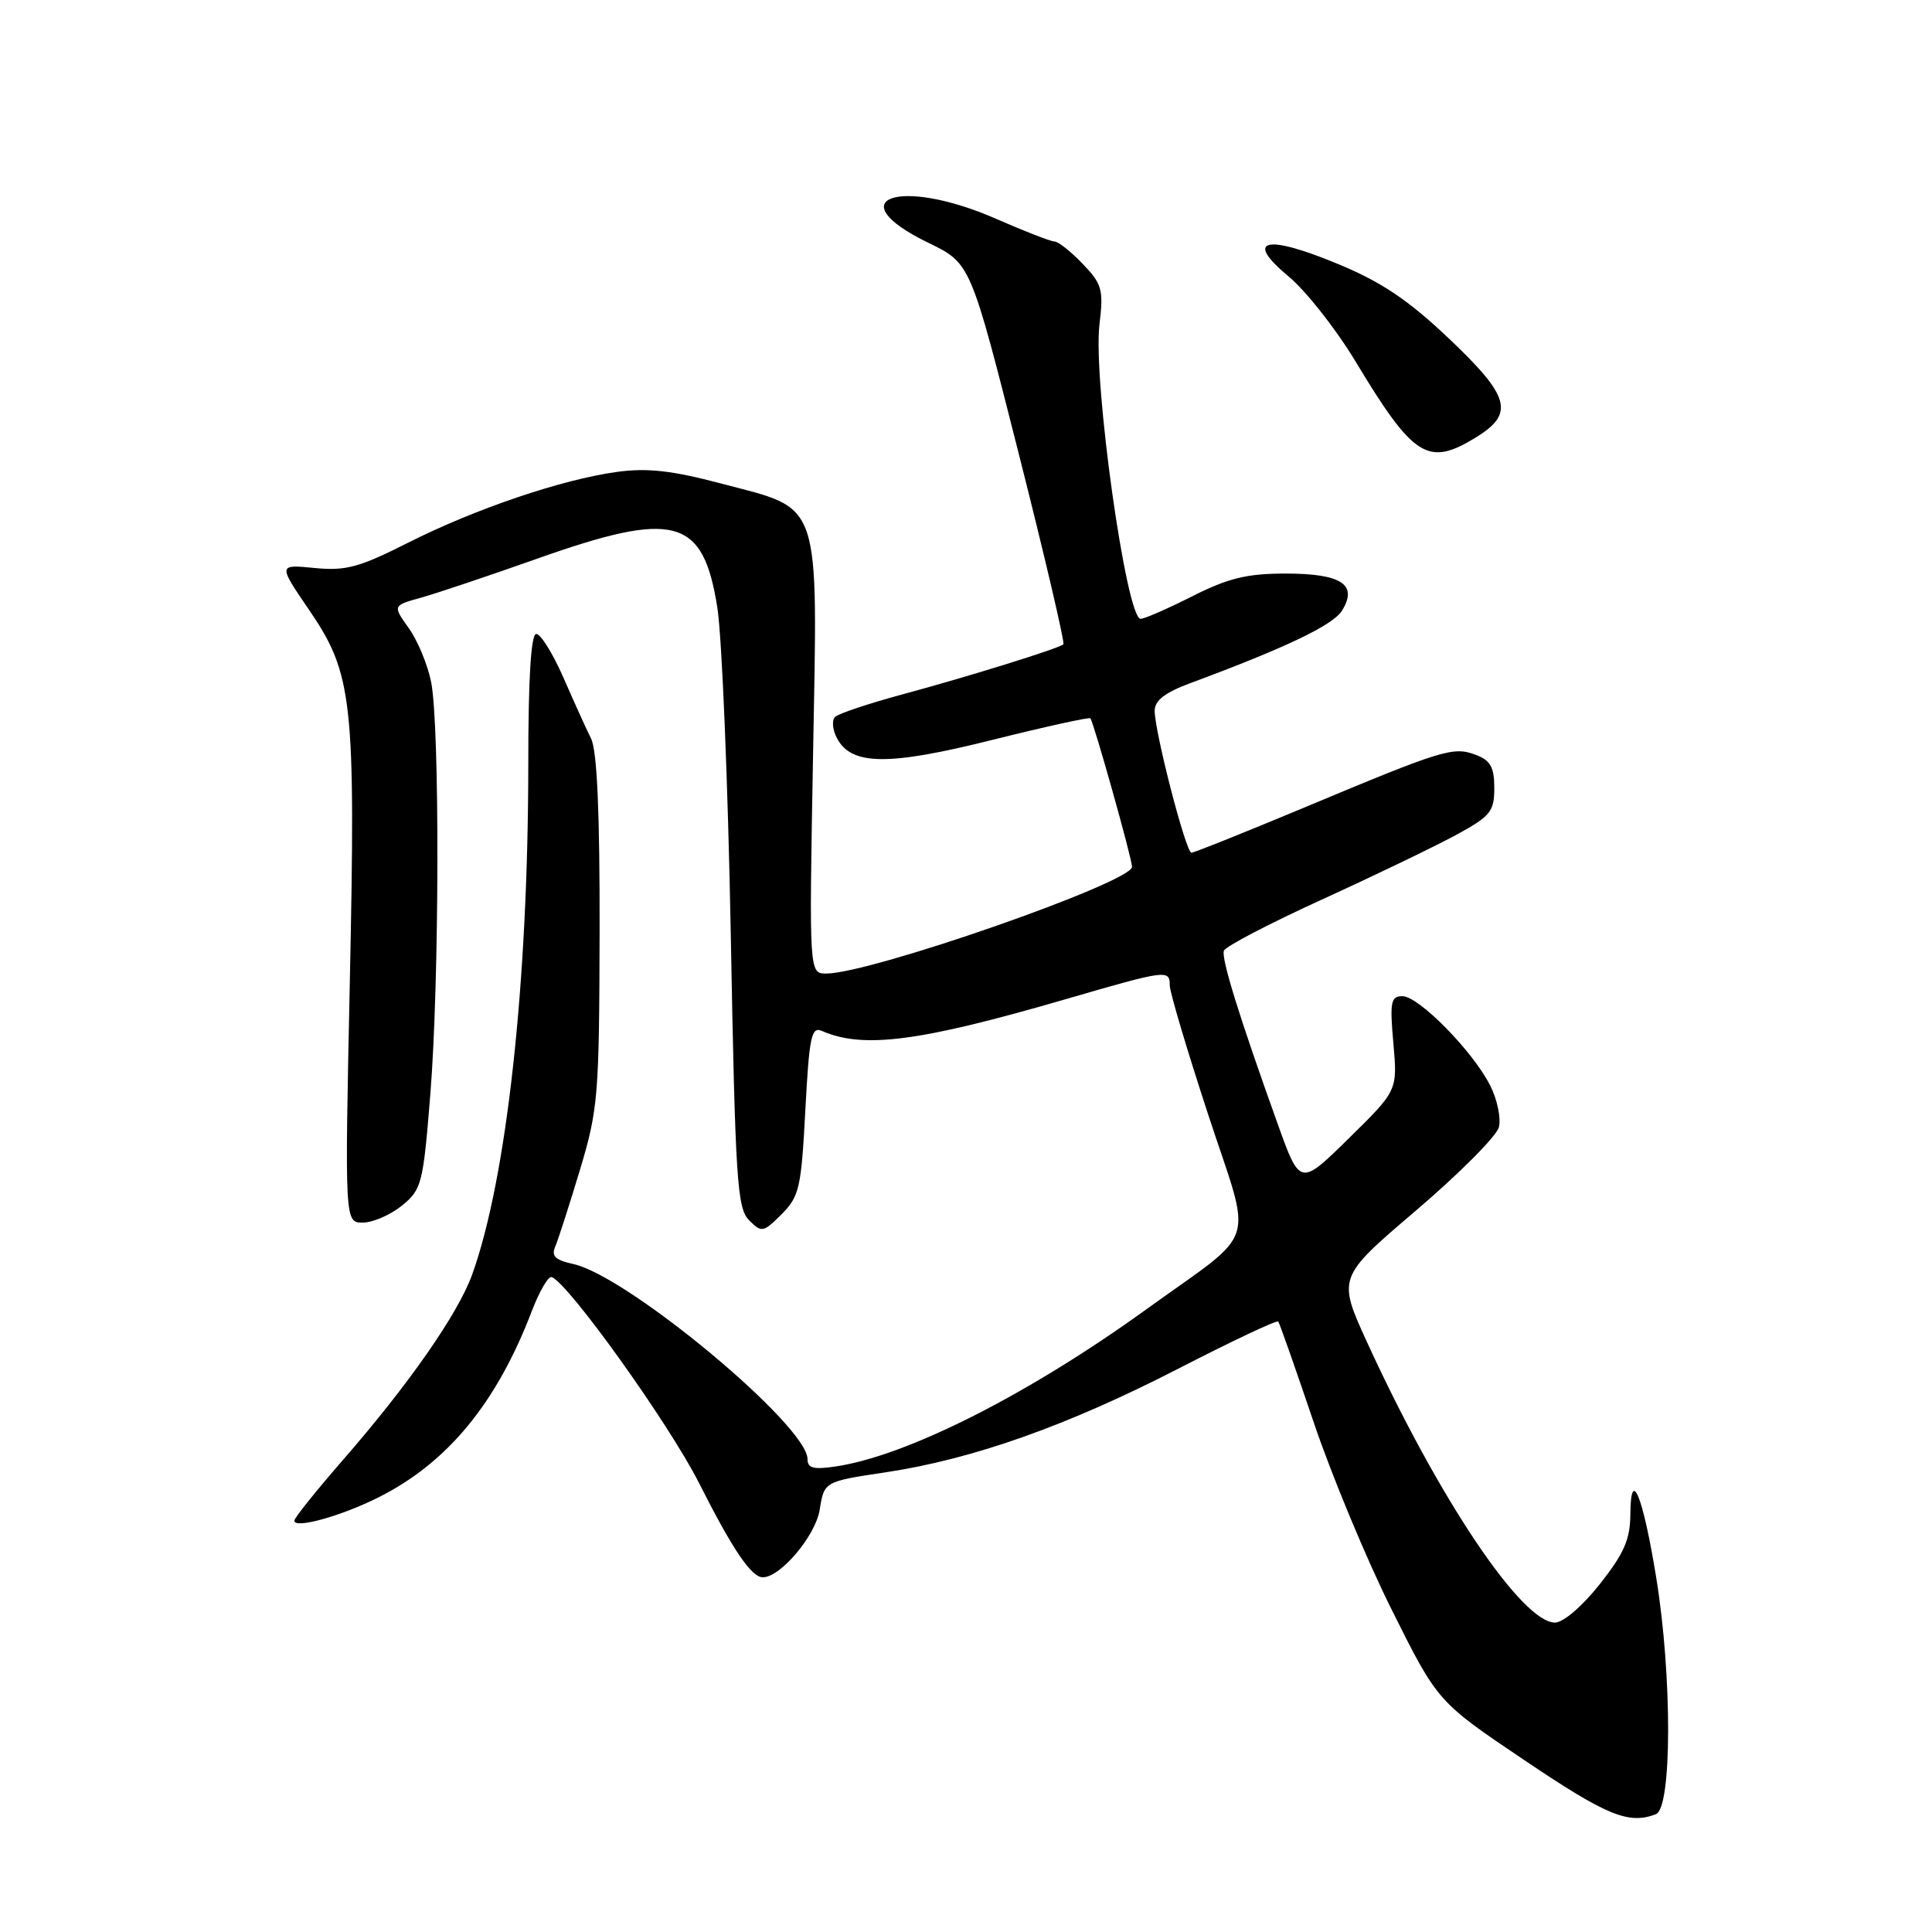 <?xml version="1.0" encoding="UTF-8" standalone="no"?>
<!DOCTYPE svg PUBLIC "-//W3C//DTD SVG 1.1//EN" "http://www.w3.org/Graphics/SVG/1.1/DTD/svg11.dtd" >
<svg xmlns="http://www.w3.org/2000/svg" xmlns:xlink="http://www.w3.org/1999/xlink" version="1.1" viewBox="0 0 256 256">
 <g >
 <path fill="currentColor"
d=" M 219.42 240.39 C 221.55 239.57 221.58 222.13 219.47 209.11 C 217.70 198.20 216.08 194.21 216.03 200.66 C 216.01 203.98 215.19 205.85 211.98 209.91 C 209.67 212.83 207.14 215.00 206.05 215.00 C 201.65 215.00 190.63 198.56 181.16 177.89 C 177.22 169.27 177.22 169.27 187.64 160.39 C 193.37 155.50 198.31 150.54 198.61 149.36 C 198.91 148.18 198.40 145.70 197.47 143.86 C 195.19 139.32 188.00 132.00 185.83 132.00 C 184.29 132.00 184.14 132.75 184.63 138.25 C 185.18 144.50 185.18 144.50 178.72 150.84 C 172.26 157.19 172.26 157.19 169.27 148.84 C 164.20 134.71 161.82 127.04 162.17 125.98 C 162.36 125.42 168.20 122.37 175.15 119.20 C 182.10 116.03 190.08 112.18 192.89 110.66 C 197.52 108.14 198.00 107.55 198.00 104.41 C 198.00 101.67 197.50 100.76 195.57 100.03 C 192.57 98.89 191.29 99.28 173.00 106.93 C 165.03 110.26 158.22 112.99 157.87 112.99 C 157.14 113.00 153.00 96.99 153.00 94.17 C 153.00 92.82 154.37 91.76 157.75 90.51 C 170.34 85.84 176.62 82.84 177.81 80.93 C 179.98 77.46 177.76 76.00 170.35 76.00 C 165.22 76.00 162.76 76.60 158.00 79.00 C 154.73 80.65 151.65 82.00 151.14 82.00 C 149.24 82.00 144.81 50.41 145.68 43.04 C 146.24 38.36 146.04 37.65 143.46 34.96 C 141.90 33.33 140.22 32.00 139.73 32.00 C 139.24 32.00 135.76 30.65 132.00 29.00 C 119.17 23.37 110.92 26.31 123.05 32.19 C 128.60 34.89 128.60 34.89 134.95 59.96 C 138.44 73.75 141.12 85.19 140.90 85.38 C 140.26 85.94 128.22 89.68 119.50 92.03 C 115.10 93.22 111.12 94.55 110.66 94.99 C 110.19 95.43 110.31 96.71 110.92 97.85 C 112.84 101.44 117.73 101.49 131.53 98.03 C 138.50 96.29 144.32 95.01 144.48 95.18 C 144.92 95.69 150.00 113.78 150.00 114.86 C 150.00 116.91 115.36 129.00 109.49 129.00 C 107.21 129.00 107.21 129.00 107.73 100.25 C 108.35 65.70 109.00 67.62 95.56 64.07 C 89.01 62.34 85.77 61.98 81.75 62.53 C 74.42 63.54 62.95 67.43 54.04 71.93 C 47.58 75.19 45.81 75.67 41.67 75.26 C 36.84 74.79 36.84 74.79 40.96 80.82 C 46.75 89.31 47.14 92.83 46.35 130.25 C 45.68 162.00 45.68 162.00 48.09 162.00 C 49.42 161.99 51.74 160.98 53.26 159.75 C 55.88 157.61 56.07 156.88 57.02 145.00 C 58.22 130.18 58.28 96.23 57.13 90.38 C 56.68 88.11 55.35 84.90 54.17 83.24 C 52.03 80.24 52.03 80.24 55.77 79.20 C 57.82 78.63 64.67 76.33 71.00 74.09 C 89.43 67.55 93.16 68.55 95.05 80.50 C 95.66 84.35 96.46 103.80 96.83 123.72 C 97.43 156.38 97.67 160.10 99.26 161.69 C 100.93 163.36 101.13 163.32 103.57 160.89 C 105.91 158.54 106.17 157.41 106.71 147.12 C 107.23 137.35 107.51 135.99 108.90 136.60 C 114.37 139.00 121.81 138.04 141.20 132.40 C 154.62 128.50 155.00 128.45 155.00 130.58 C 155.00 131.45 157.30 139.18 160.12 147.78 C 165.98 165.62 166.92 162.65 151.94 173.46 C 136.28 184.77 120.22 192.90 110.75 194.31 C 107.80 194.75 107.00 194.55 107.00 193.34 C 107.00 188.90 83.20 169.08 75.96 167.49 C 73.56 166.96 73.02 166.44 73.58 165.16 C 73.97 164.24 75.44 159.68 76.85 155.00 C 79.26 146.97 79.40 145.21 79.45 123.39 C 79.48 107.74 79.12 99.52 78.33 97.89 C 77.68 96.58 76.02 92.91 74.64 89.75 C 73.25 86.59 71.64 84.00 71.06 84.00 C 70.36 84.00 70.00 89.82 70.00 101.25 C 69.99 130.24 67.15 156.11 62.57 168.87 C 60.71 174.06 54.12 183.51 45.35 193.56 C 41.86 197.57 39.00 201.14 39.00 201.50 C 39.00 202.62 45.26 200.88 50.21 198.38 C 59.34 193.78 65.82 185.89 70.47 173.72 C 71.48 171.09 72.66 169.06 73.10 169.22 C 75.31 170.00 88.63 188.62 92.62 196.50 C 97.09 205.35 99.56 209.00 101.08 209.00 C 103.42 209.00 108.06 203.49 108.61 200.07 C 109.21 196.31 109.21 196.31 117.35 195.09 C 128.96 193.34 141.48 188.90 156.24 181.30 C 163.28 177.68 169.19 174.89 169.37 175.11 C 169.55 175.32 171.64 181.28 174.03 188.34 C 176.41 195.41 181.09 206.66 184.43 213.34 C 190.50 225.50 190.50 225.50 202.00 233.24 C 212.94 240.61 215.80 241.78 219.42 240.39 Z  M 195.63 57.92 C 200.71 54.78 200.08 52.52 191.96 44.83 C 186.62 39.77 183.09 37.39 177.36 35.01 C 167.70 30.98 164.79 31.68 170.71 36.60 C 173.02 38.52 176.99 43.55 179.55 47.79 C 187.34 60.71 189.21 61.88 195.63 57.92 Z "/>
</g>
</svg>
